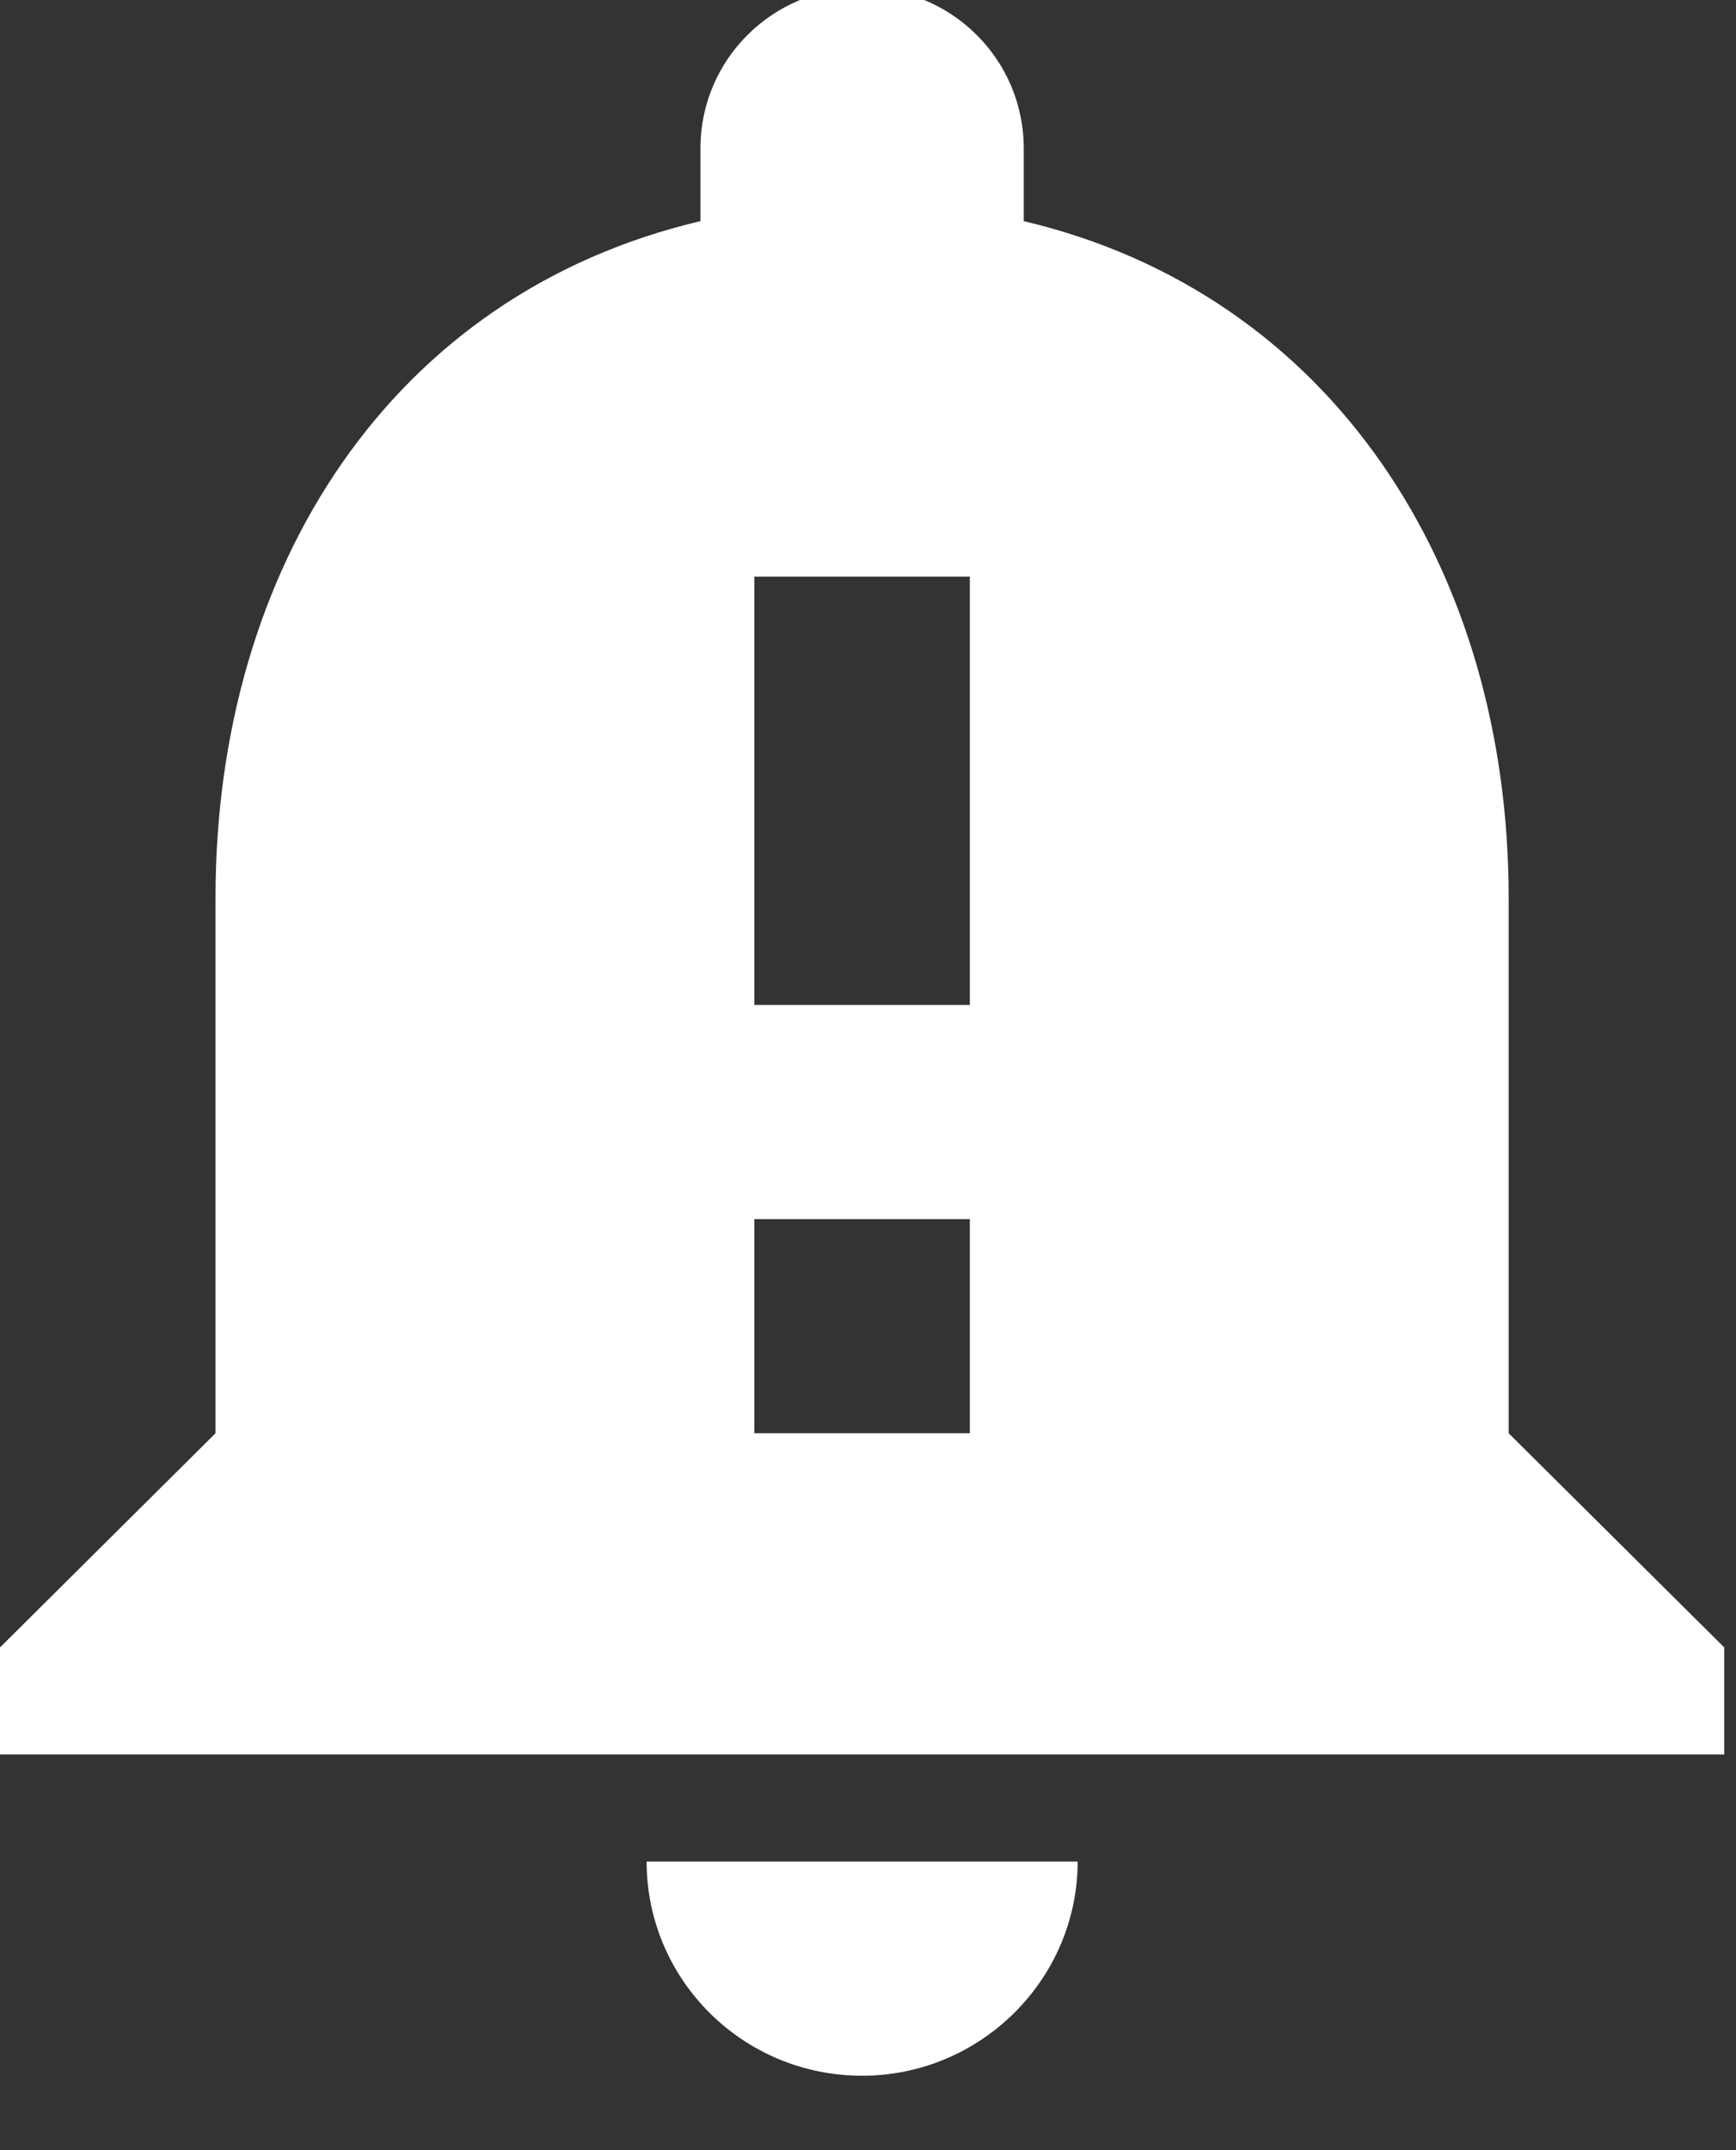 <svg width="21" height="26" viewBox="0 0 21 26" fill="none" xmlns="http://www.w3.org/2000/svg">
<rect x="0" y="0" width="21" height="26" fill="#333333" stroke="none"/>
<path d="M18.25 17.331V10.857C18.25 6.882 16.113 3.555 12.384 2.674V1.794C12.384 0.719 11.511 -0.148 10.429 -0.148C9.347 -0.148 8.473 0.719 8.473 1.794V2.674C4.732 3.555 2.607 6.869 2.607 10.857V17.331L0 19.921V21.215H20.858V19.921L18.25 17.331ZM11.732 17.331H9.125V14.742H11.732V17.331ZM11.732 12.152H9.125V6.973H11.732V12.152ZM10.429 25.1C11.863 25.1 13.036 23.934 13.036 22.51H7.822C7.822 23.934 8.982 25.1 10.429 25.1Z" fill="white"/>
</svg>

